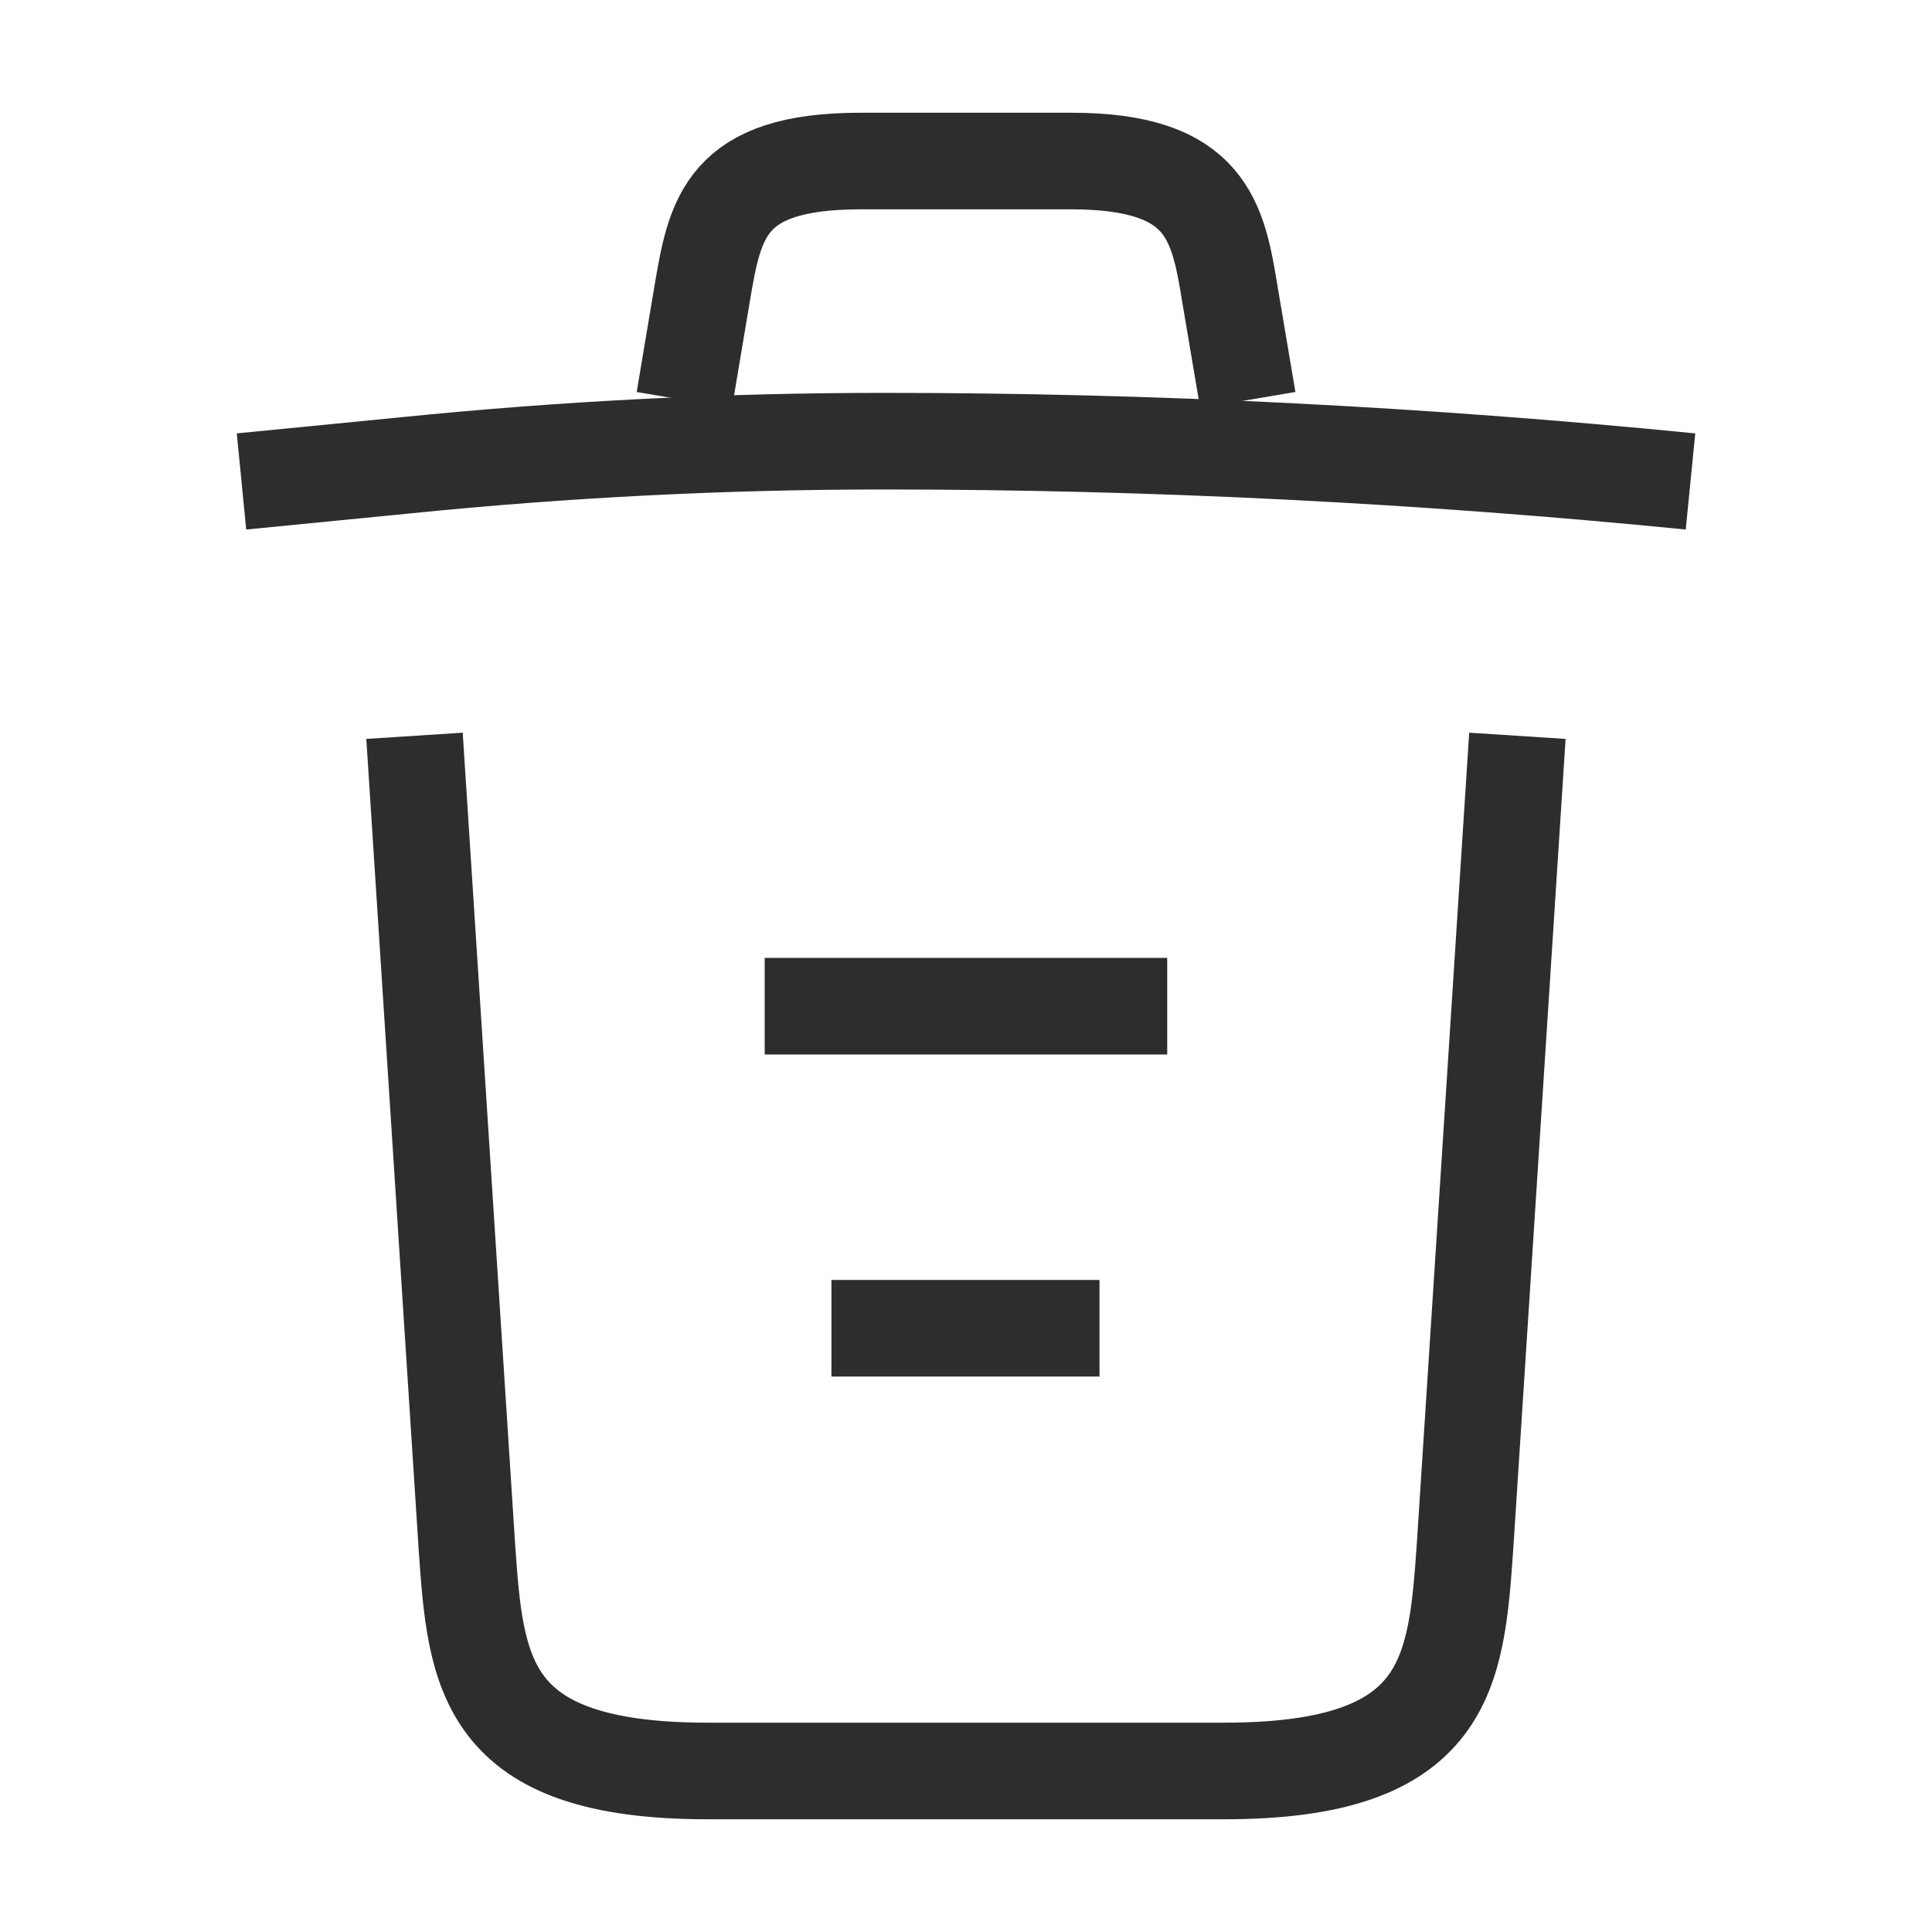 <svg width="20" height="20" viewBox="0 0 20 20" fill="none" xmlns="http://www.w3.org/2000/svg">
<path d="M17.5 4.984C14.725 4.709 11.933 4.567 9.15 4.567C7.5 4.567 5.85 4.65 4.2 4.817L2.5 4.984" stroke="#2D2D2D" strokeWidth="1.5" strokeLinecap="round" strokeLinejoin="round"/>
<path d="M7.084 4.141L7.267 3.05C7.401 2.258 7.501 1.667 8.909 1.667H11.092C12.501 1.667 12.609 2.292 12.734 3.058L12.917 4.141" stroke="#2D2D2D" strokeWidth="1.5" strokeLinecap="round" strokeLinejoin="round"/>
<path d="M15.708 7.617L15.166 16.008C15.074 17.317 14.999 18.333 12.674 18.333H7.324C4.999 18.333 4.924 17.317 4.833 16.008L4.291 7.617" stroke="#2D2D2D" strokeWidth="1.5" strokeLinecap="round" strokeLinejoin="round"/>
<path d="M8.607 13.75H11.382" stroke="#2D2D2D" strokeWidth="1.5" strokeLinecap="round" strokeLinejoin="round"/>
<path d="M7.916 10.416H12.083" stroke="#2D2D2D" strokeWidth="1.5" strokeLinecap="round" strokeLinejoin="round"/>
</svg>

